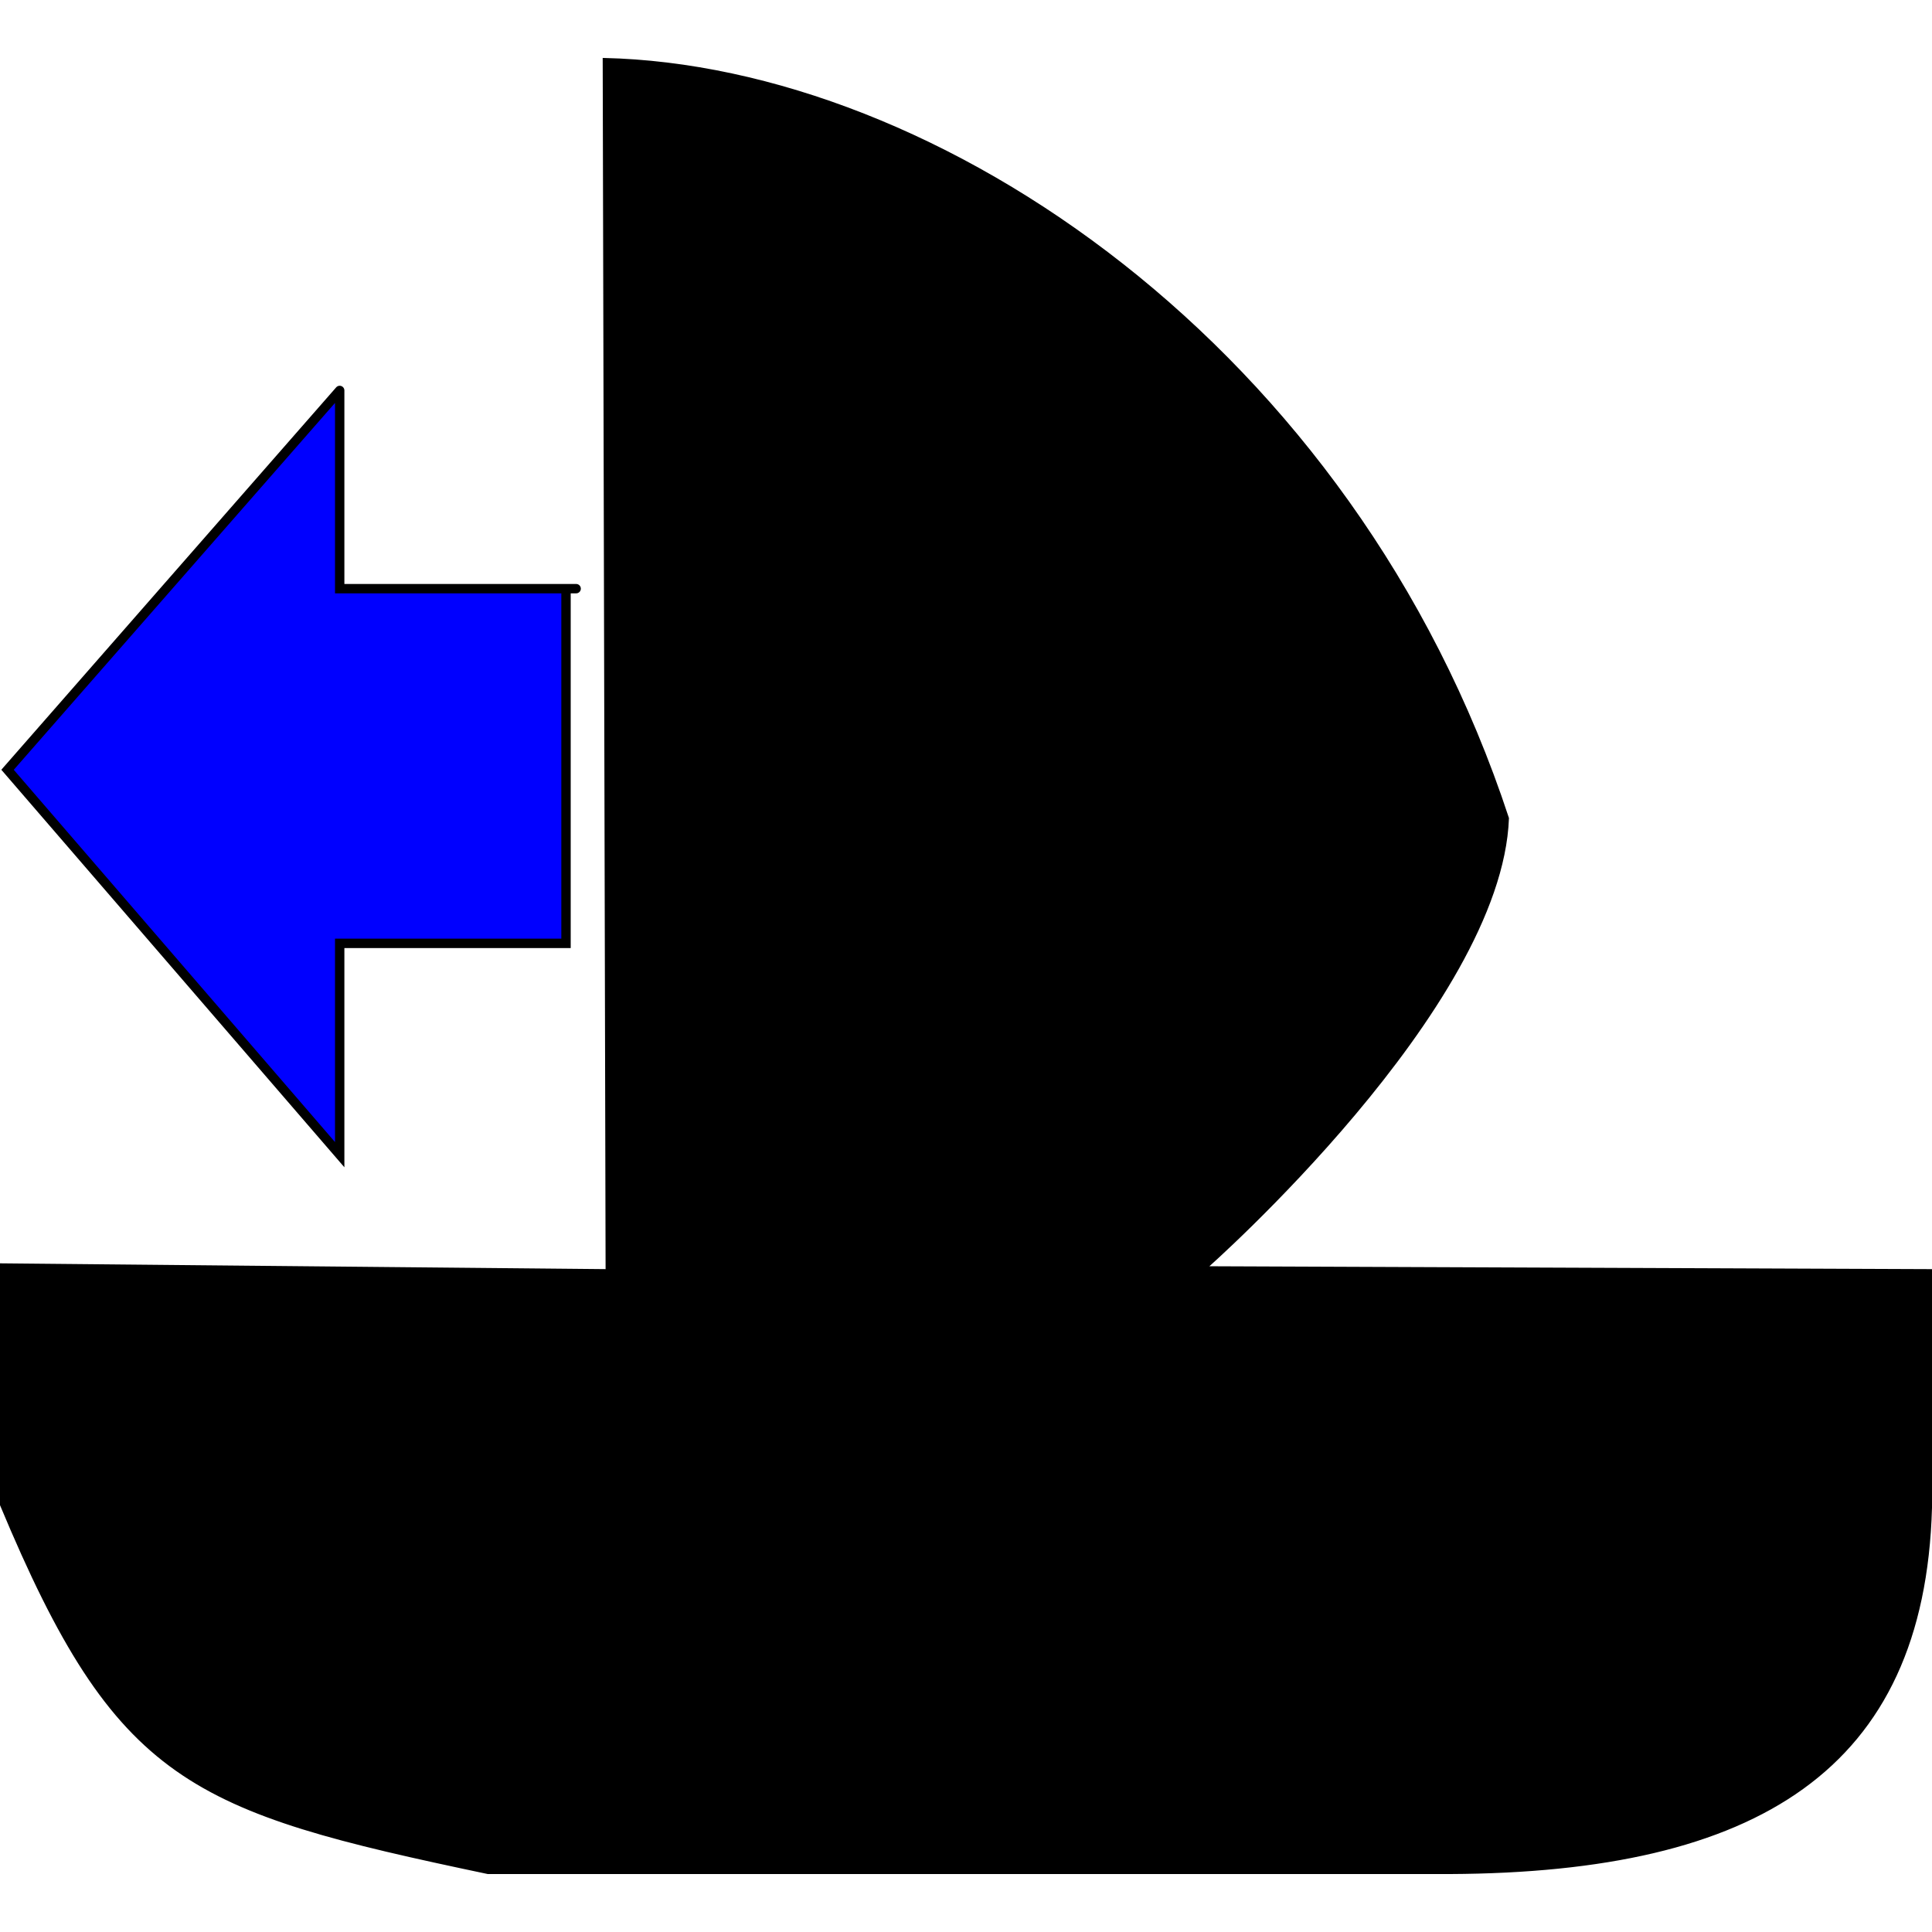 <?xml version="1.0" encoding="UTF-8" standalone="no"?>
<!-- Created with Inkscape (http://www.inkscape.org/) -->

<svg
   xmlns:dc="http://purl.org/dc/elements/1.1/"
   xmlns:cc="http://creativecommons.org/ns#"
   xmlns:rdf="http://www.w3.org/1999/02/22-rdf-syntax-ns#"
   xmlns:svg="http://www.w3.org/2000/svg"
   xmlns="http://www.w3.org/2000/svg"
   xmlns:sodipodi="http://sodipodi.sourceforge.net/DTD/sodipodi-0.dtd"
   xmlns:inkscape="http://www.inkscape.org/namespaces/inkscape"
   id="svg3453"
   version="1.1"
   inkscape:version="0.48.1 r9760"
   width="256"
   height="256"
   sodipodi:docname="ship_move.svg">
  <defs
     id="defs3457" />
  <sodipodi:namedview
     pagecolor="#ffffff"
     bordercolor="#666666"
     borderopacity="1"
     objecttolerance="10"
     gridtolerance="10"
     guidetolerance="10"
     inkscape:pageopacity="0"
     inkscape:pageshadow="2"
     inkscape:window-width="1920"
     inkscape:window-height="1007"
     id="namedview3455"
     showgrid="false"
     inkscape:zoom="3.799041"
     inkscape:cx="144.02993"
     inkscape:cy="145.89593"
     inkscape:window-x="0"
     inkscape:window-y="25"
     inkscape:window-maximized="1"
     inkscape:current-layer="svg3453"
     showguides="true"
     inkscape:guide-bbox="true">
    <sodipodi:guide
       orientation="1,0"
       position="45.011,204.262"
       id="guide3193" />
  </sodipodi:namedview>
  <path
     style="fill:#000000;stroke:#000000;stroke-width:0.294px;stroke-linecap:butt;stroke-linejoin:miter;stroke-opacity:1"
     d="m 0.147,167.546 0,31.867 c 15.39,36.886 25.09,40.471 64.502,48.761 l 127.469,0 c 40.68,-0.194 62.749,-13.732 63.735,-48.377 l 0,-31.483 -95.986,-0.384 c 0,0 39.013,-34.4 39.93,-59.511 C 179.305,46.054 124.125,8.825 80.007,7.826 l 0.384,160.488 z"
     id="path3504"
     inkscape:connector-curvature="0"
     sodipodi:nodetypes="ccccccccccc" />
  <path
     style="fill:#0000ff;stroke:#000000;stroke-width:1.243px;stroke-linecap:butt;stroke-linejoin:miter;stroke-opacity:1"
     d="m 75,78 c 0,0 11.011,0 -29.989,0 0,-27 0,-26.262 0,-26.262 L 1,102 l 44.011,51 0,-28 L 75,125 z"
     id="path3635"
     inkscape:connector-curvature="0"
     sodipodi:nodetypes="cccccccc" />
</svg>
